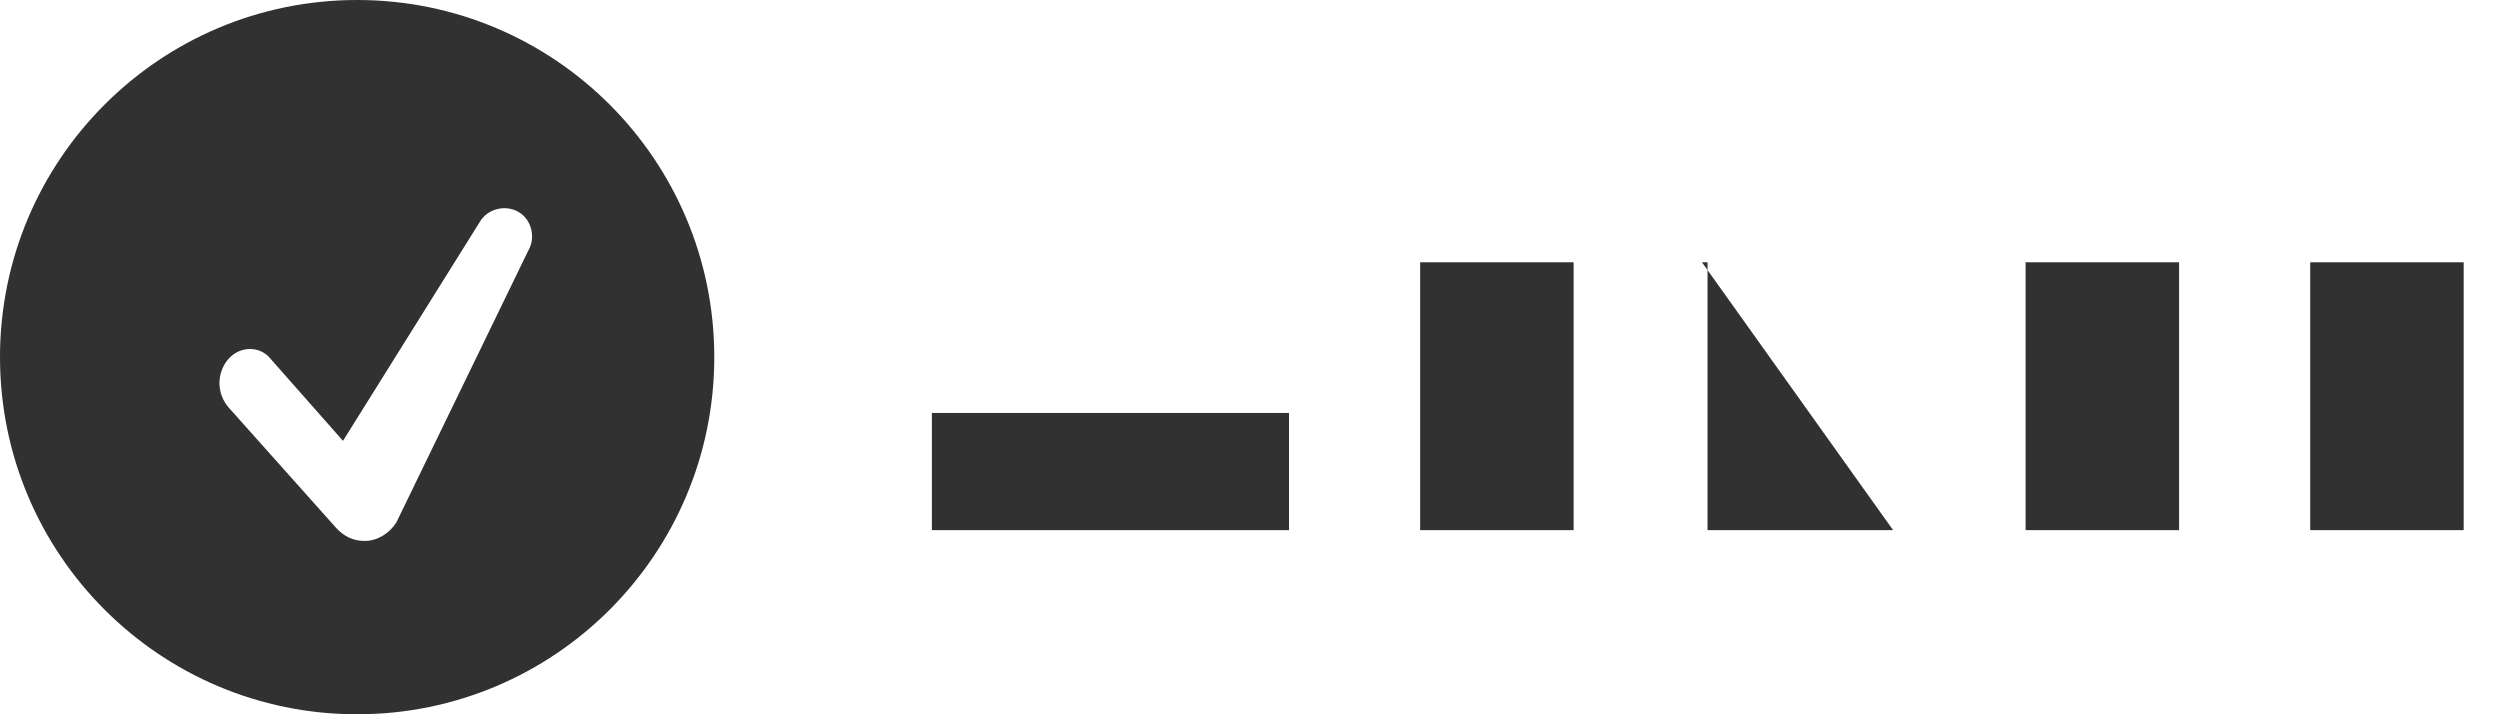 <svg width="112" height="32" viewBox="0 0 112 32" fill="none" xmlns="http://www.w3.org/2000/svg">
<g clip-path="url(#clip0_401_1985)">
<path d="M16 0C7.163 0 0 7.163 0 16C0 24.837 7.163 32 16 32C24.837 32 32 24.837 32 16C32 7.163 24.837 0 16 0ZM16.331 24.234C15.828 24.234 15.397 24.031 15.037 23.625L10.238 18.25C9.725 17.656 9.694 16.781 10.172 16.156C10.65 15.531 11.516 15.469 12.028 15.969L15.366 19.75L21.497 9.938C21.847 9.344 22.65 9.156 23.234 9.497C23.819 9.838 24.012 10.65 23.663 11.234L17.756 23.406C17.438 23.906 16.903 24.234 16.331 24.234Z" fill="#313131"/>
<path d="M41.748 18.5H57.748V23.75H41.748V18.5Z" fill="#313131"/>
<path d="M63.623 11.75H70.498V23.75H63.623V11.75Z" fill="#313131"/>
<path d="M76.248 11.75L84.811 23.75H76.498V11.75H76.248Z" fill="#313131"/>
<path d="M90.748 11.75H97.623V23.75H90.748V11.75Z" fill="#313131"/>
<path d="M103.498 11.75H110.373V23.75H103.498V11.75Z" fill="#313131"/>
</g>
<defs>
<clipPath id="clip0_401_1985">
<rect width="112" height="32" fill="white"/>
</clipPath>
</defs>
</svg> 